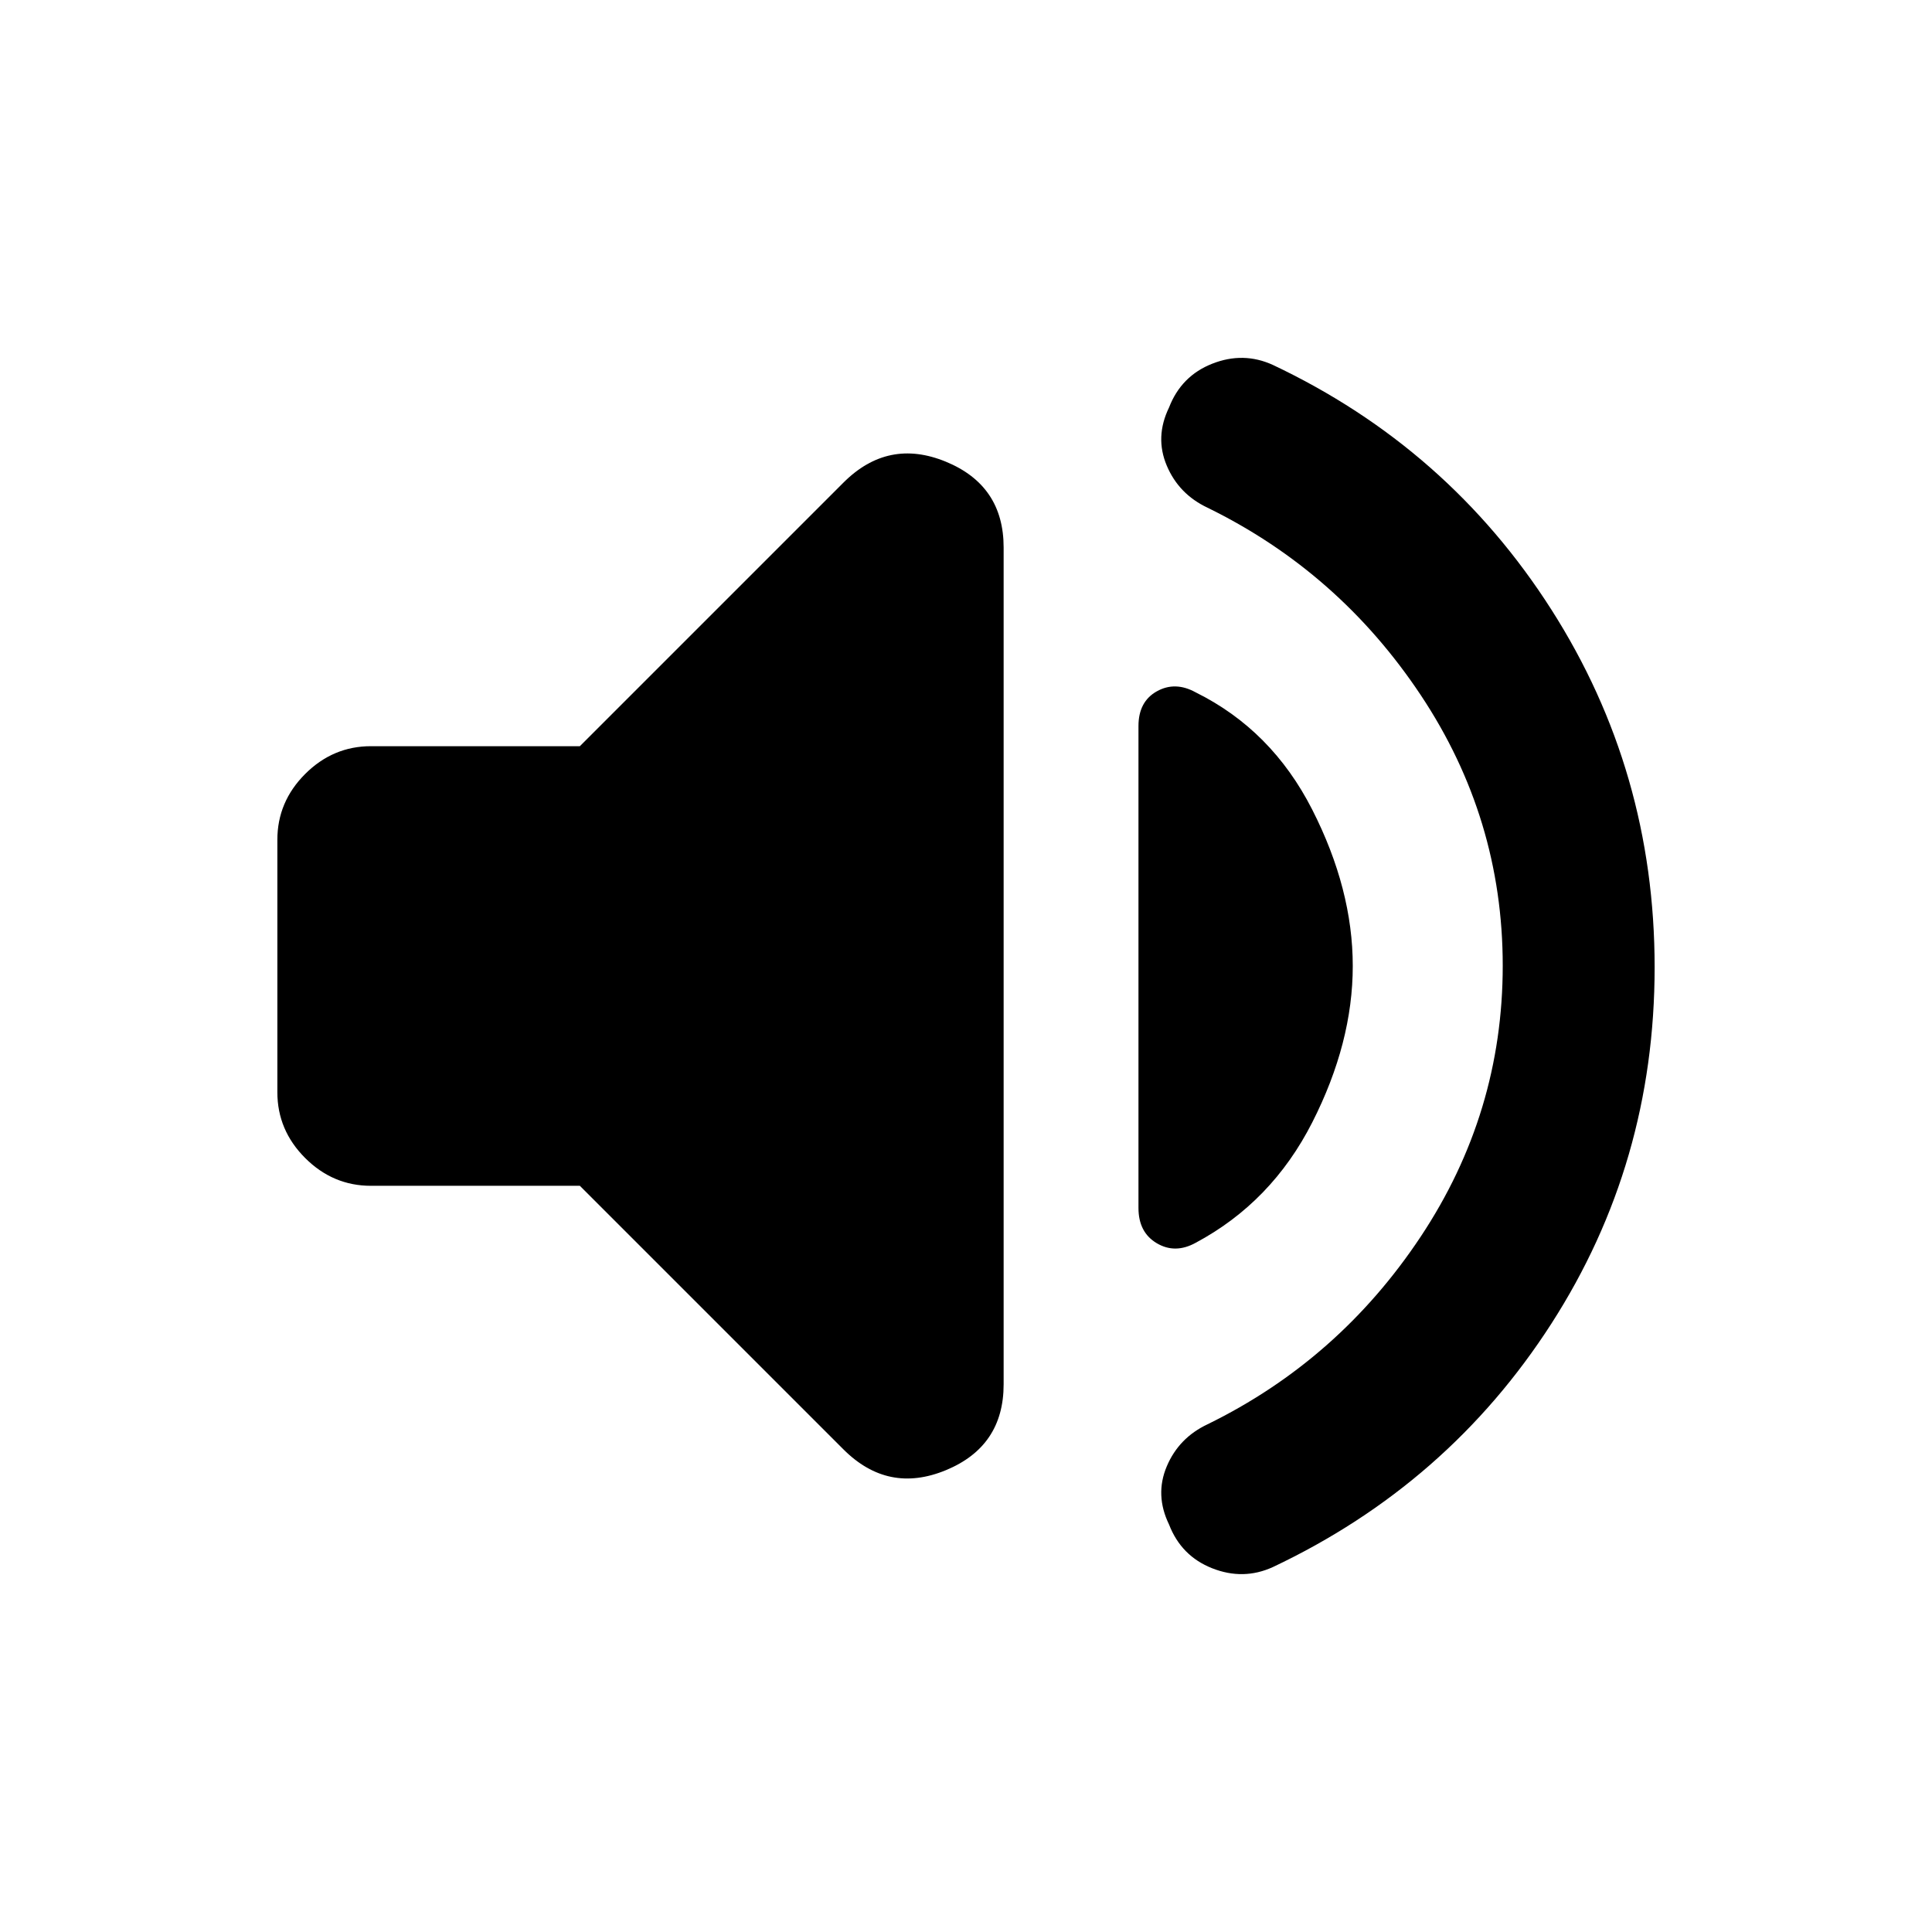 <svg xmlns="http://www.w3.org/2000/svg" height="20" viewBox="0 -960 960 960" width="20"><path d="M746.7-480.16q0-73.21-40.72-134.43-40.72-61.21-105.93-93.12-14.29-6.72-20.29-20.92-6-14.2 1.13-28.89 6.07-15.7 21.48-21.76 15.41-6.07 30.05.58 87.12 41.18 138.44 121.59 51.32 80.41 51.32 177.74 0 97.33-51.32 177.11-51.32 79.78-138.44 120.96-14.64 6.65-30.05.58-15.41-6.06-21.48-21.76-7.13-14.69-1.13-28.89 6-14.2 20.29-20.92 65.21-31.91 105.93-93.28 40.72-61.37 40.72-134.59ZM288.13-370.78h-103.8q-18.89 0-32.7-13.81-13.81-13.81-13.81-32.69v-125.44q0-18.88 13.81-32.69 13.81-13.81 32.7-13.81h103.8l130.96-130.96q22.21-22.21 50.91-10.4 28.7 11.81 28.7 42.59v415.88q0 30.79-28.7 42.64-28.7 11.86-50.91-10.35L288.13-370.78ZM672.18-480q0 38.13-20.14 77.73-20.13 39.6-57.89 59.79-10.19 5.63-19.32.25t-9.13-17.55v-239.44q0-12.17 9.13-17.27t19.32.53q37.76 18.7 57.89 58.26 20.14 39.57 20.14 77.7Z"/></svg>